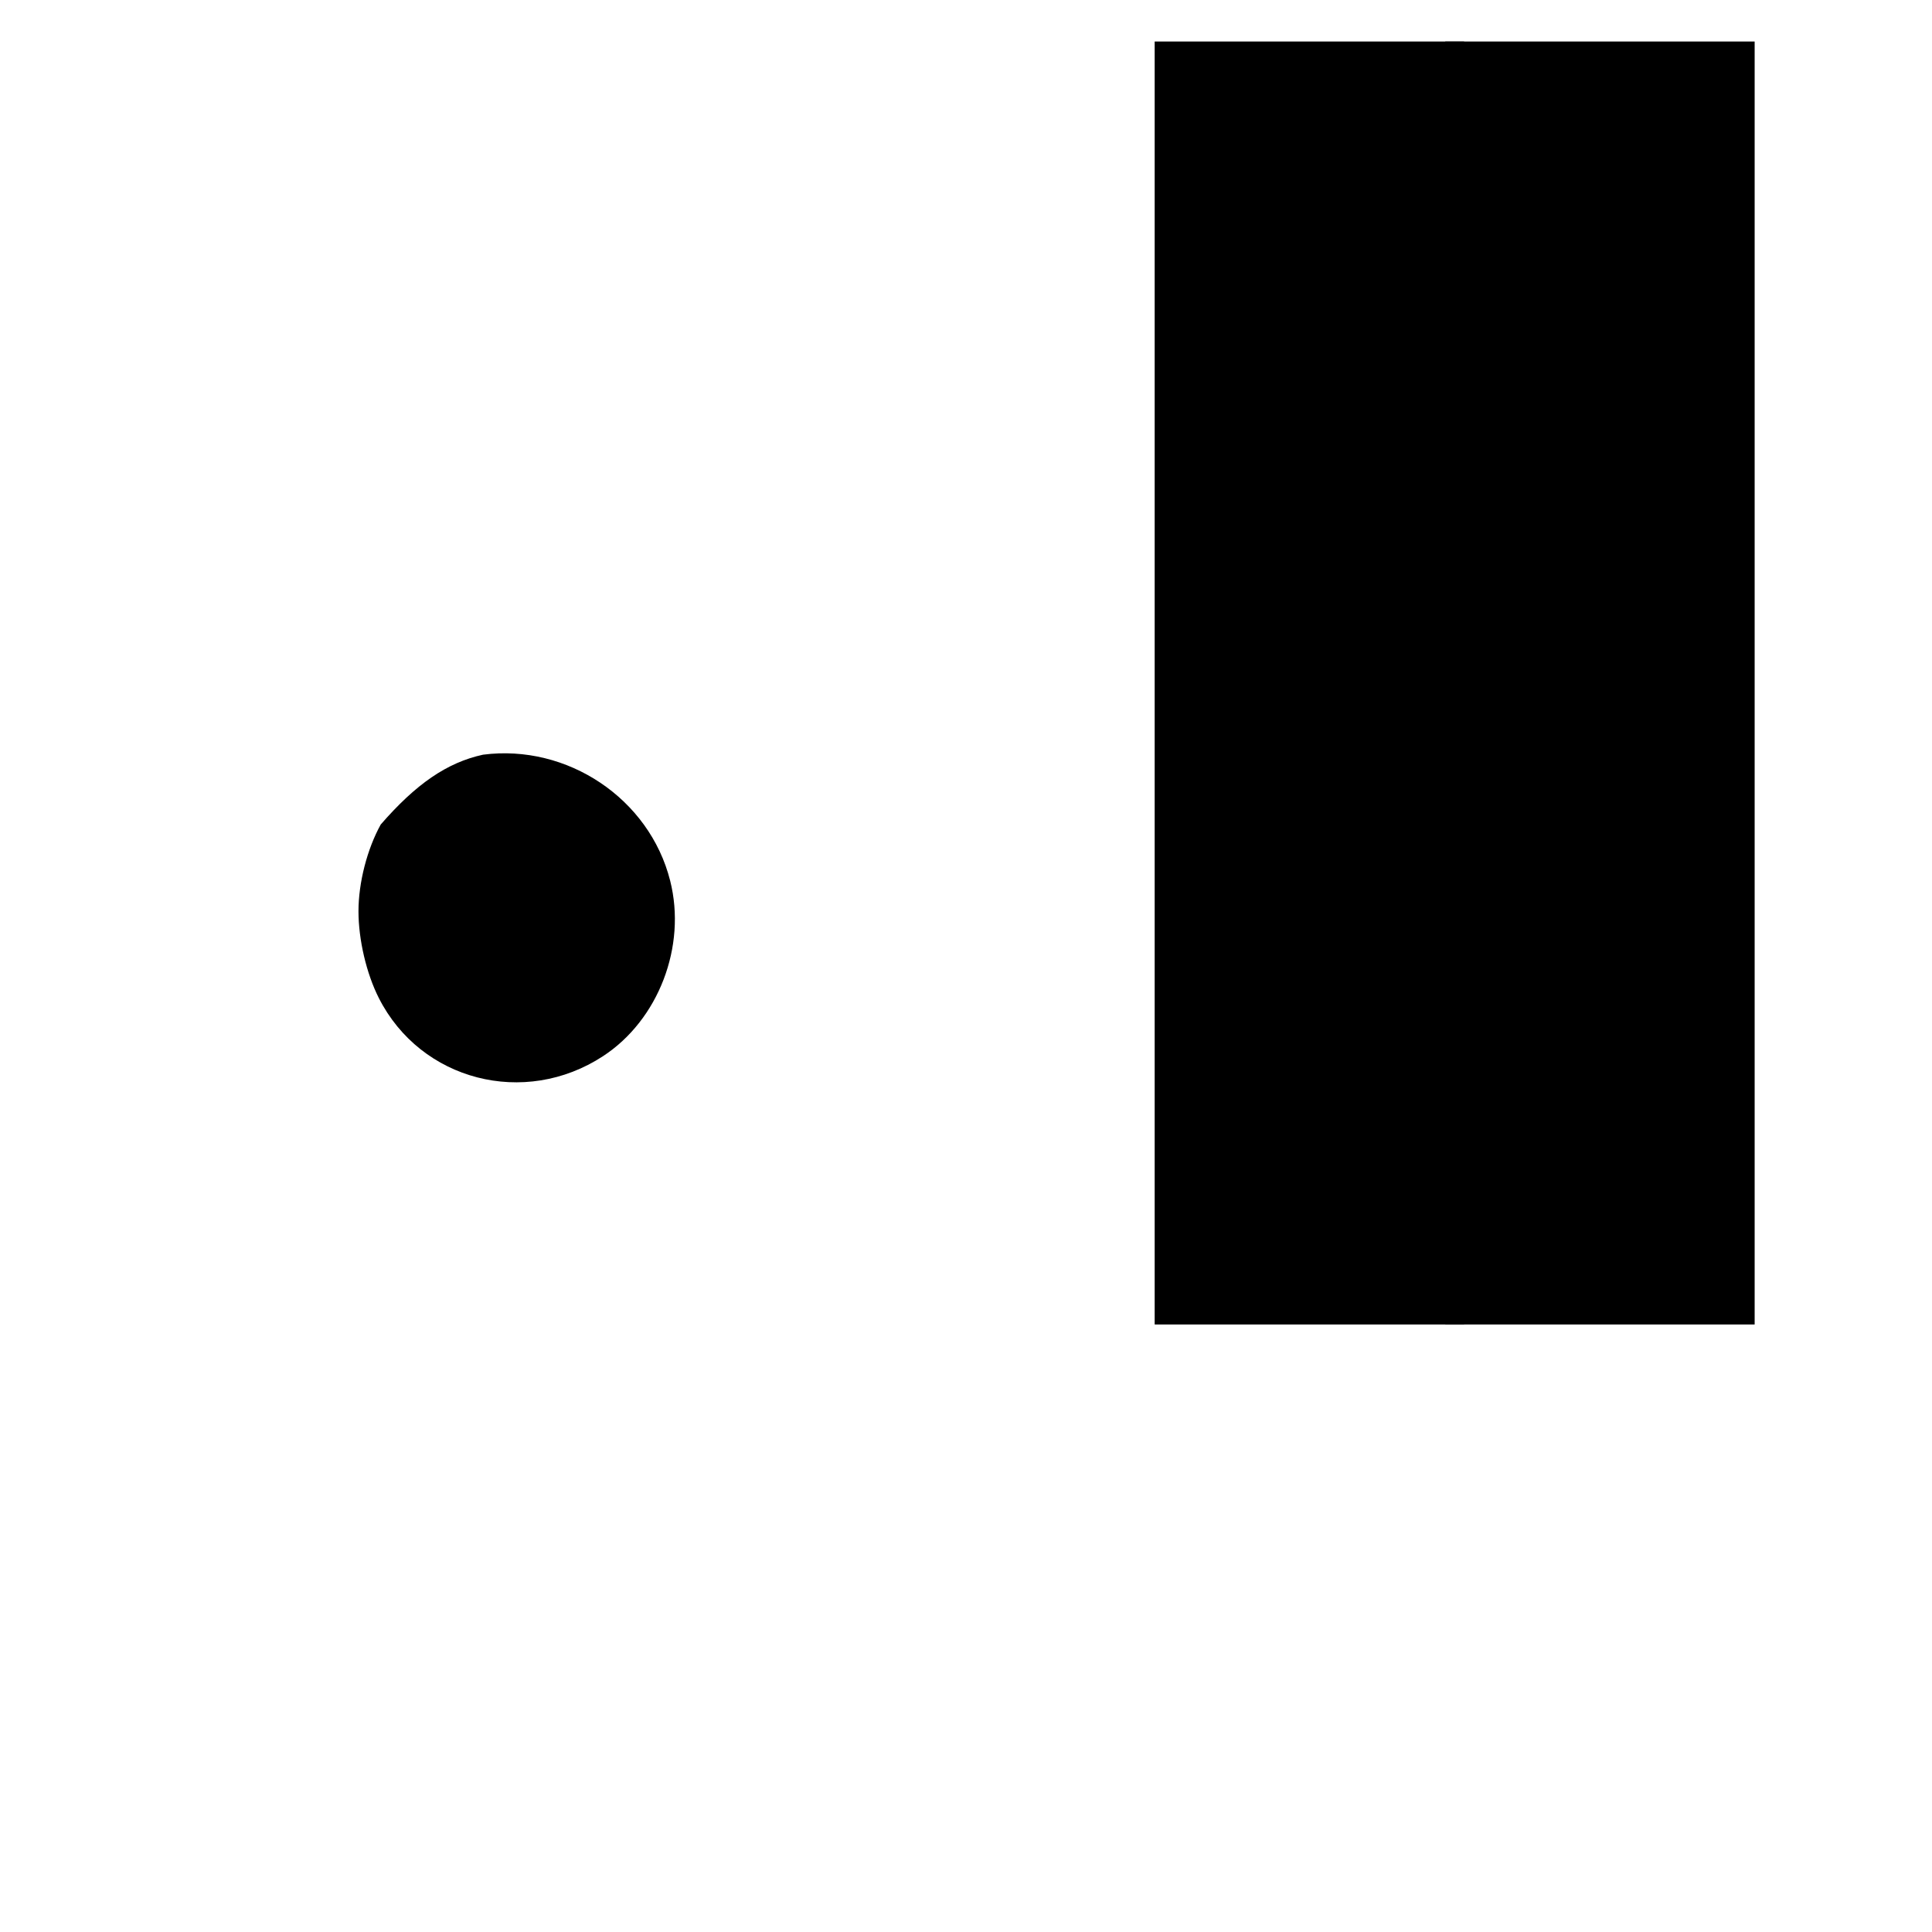 <?xml version="1.0" standalone="no"?>
<!DOCTYPE svg PUBLIC "-//W3C//DTD SVG 20010904//EN" "http://www.w3.org/TR/2001/REC-SVG-20010904/DTD/svg10.dtd">
<svg version="1.0" xmlns="http://www.w3.org/2000/svg"
 width="512pt" height="512pt" viewBox="0 0 512 512"
 preserveAspectRatio="xMidYMid meet">
<g transform="translate(0,512) scale(0.1,-0.1)"
fill="#000000" stroke="none">
<path d="M1280 3120 c-96 -21 -178 -78 -271 -185 -36 -65 -59 -154 -59 -230 0
-75 21 -165 54 -230 111 -219 386 -290 594 -154 147 96 222 291 178 465 -55
218 -273 363 -496 334z"/>
<path d="M3060 3310 l0 -1700 410 0 410 0 0 1700 0 1700 -410 0 -410 0 0 -1700z"/>
<path d="M3830 3310 l0 -1700 410 0 410 0 0 1700 0 1700 -410 0 -410 0 0 -1700z"/>
</g>
</svg>